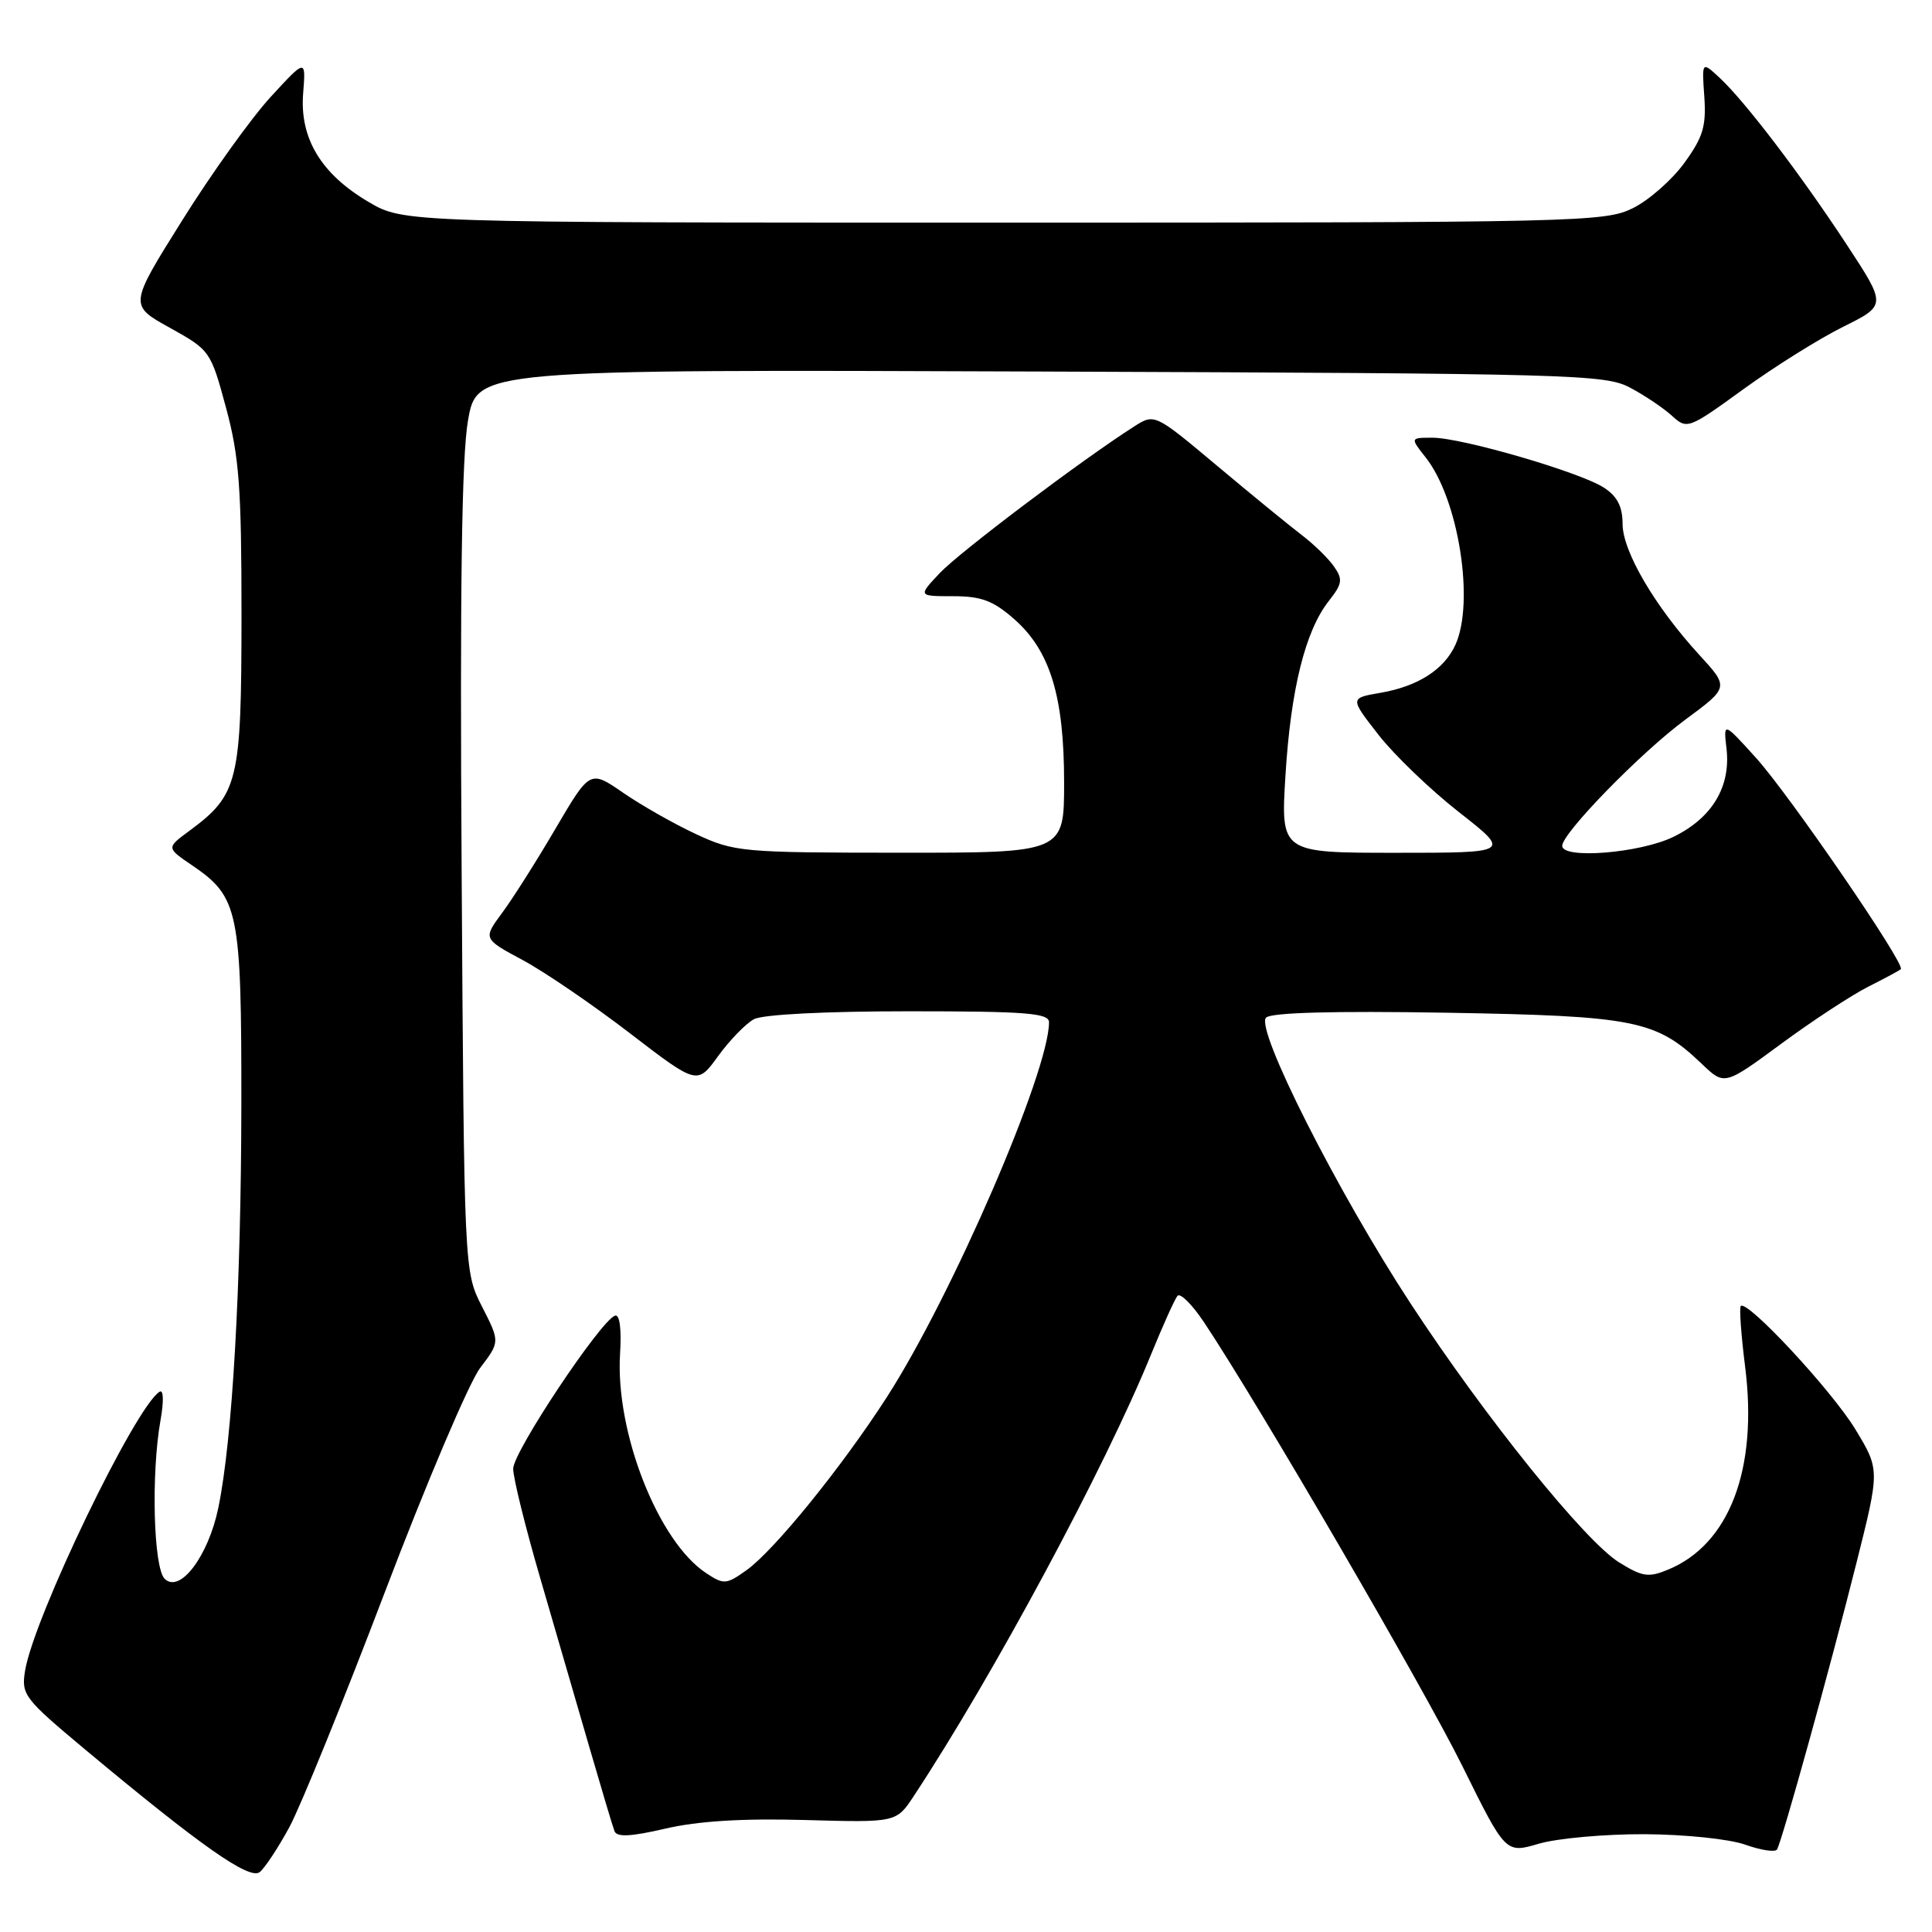 <?xml version="1.0" encoding="UTF-8" standalone="no"?>
<!DOCTYPE svg PUBLIC "-//W3C//DTD SVG 1.1//EN" "http://www.w3.org/Graphics/SVG/1.1/DTD/svg11.dtd" >
<svg xmlns="http://www.w3.org/2000/svg" xmlns:xlink="http://www.w3.org/1999/xlink" version="1.1" viewBox="0 0 256 256">
 <g >
 <path fill="currentColor"
d=" M 38.32 242.15 C 39.79 239.46 45.49 225.43 50.99 210.98 C 56.49 196.52 62.18 183.14 63.63 181.25 C 66.25 177.80 66.25 177.80 63.88 173.15 C 61.50 168.50 61.50 168.50 61.17 115.50 C 60.93 77.96 61.18 60.52 62.01 55.73 C 63.19 48.95 63.19 48.95 137.85 49.23 C 208.51 49.49 212.69 49.60 216.00 51.37 C 217.93 52.39 220.42 54.07 221.54 55.09 C 223.55 56.92 223.70 56.87 231.04 51.55 C 235.14 48.58 241.08 44.86 244.23 43.30 C 249.97 40.45 249.97 40.45 244.73 32.46 C 238.64 23.17 231.23 13.44 227.86 10.31 C 225.50 8.12 225.50 8.12 225.83 12.81 C 226.10 16.72 225.66 18.18 223.19 21.58 C 221.56 23.83 218.49 26.53 216.37 27.58 C 212.65 29.42 209.37 29.50 133.00 29.50 C 53.50 29.50 53.50 29.50 48.84 26.76 C 42.55 23.06 39.69 18.32 40.17 12.36 C 40.53 7.77 40.53 7.77 35.86 12.85 C 33.29 15.65 28.02 23.00 24.15 29.19 C 17.10 40.44 17.10 40.44 22.50 43.43 C 27.83 46.39 27.92 46.51 29.95 54.03 C 31.70 60.51 32.00 64.59 32.00 81.57 C 31.99 103.61 31.59 105.29 25.08 110.10 C 22.04 112.34 22.04 112.34 25.44 114.65 C 31.63 118.86 32.00 120.65 31.98 146.40 C 31.95 170.47 30.80 190.75 28.93 199.79 C 27.61 206.19 23.84 211.19 21.82 209.20 C 20.33 207.74 20.01 195.26 21.27 188.18 C 21.72 185.66 21.67 184.08 21.15 184.41 C 17.93 186.39 4.47 214.33 3.32 221.39 C 2.81 224.56 3.19 225.06 11.27 231.81 C 26.62 244.62 33.09 249.17 34.43 248.05 C 35.11 247.49 36.86 244.84 38.32 242.15 Z  M 217.91 243.04 C 223.28 243.07 229.15 243.68 231.26 244.43 C 233.33 245.17 235.22 245.45 235.46 245.07 C 236.12 244.00 242.47 221.11 245.98 207.13 C 249.09 194.75 249.09 194.75 245.85 189.40 C 242.74 184.27 231.47 172.14 230.66 173.06 C 230.45 173.30 230.71 176.92 231.24 181.11 C 232.95 194.65 229.17 204.62 221.04 207.98 C 218.45 209.06 217.63 208.94 214.55 207.03 C 210.02 204.23 196.79 187.81 186.91 172.72 C 177.24 157.96 166.29 136.31 167.76 134.84 C 168.43 134.17 176.69 133.94 191.65 134.19 C 216.65 134.62 219.44 135.17 225.50 140.97 C 228.50 143.84 228.50 143.84 236.00 138.32 C 240.12 135.28 245.30 131.89 247.50 130.77 C 249.70 129.66 251.67 128.61 251.87 128.42 C 252.54 127.83 237.08 105.28 232.67 100.41 C 228.36 95.65 228.36 95.65 228.77 99.19 C 229.36 104.25 226.85 108.41 221.71 110.90 C 217.27 113.05 207.00 113.87 207.00 112.08 C 207.00 110.39 217.43 99.70 223.31 95.36 C 229.11 91.08 229.11 91.08 225.18 86.79 C 219.28 80.36 215.00 73.05 215.00 69.42 C 215.00 67.14 214.30 65.77 212.55 64.63 C 209.43 62.58 193.71 58.00 189.82 58.00 C 186.85 58.00 186.85 58.00 188.93 60.64 C 193.27 66.16 195.42 79.78 192.85 85.44 C 191.35 88.73 187.86 90.96 182.87 91.81 C 178.86 92.50 178.86 92.50 182.66 97.37 C 184.75 100.05 189.55 104.66 193.33 107.62 C 200.20 113.00 200.20 113.00 184.95 113.00 C 169.70 113.00 169.70 113.00 170.33 102.75 C 171.03 91.35 172.95 83.61 176.06 79.65 C 177.87 77.35 177.96 76.78 176.75 75.05 C 175.99 73.96 174.04 72.07 172.43 70.85 C 170.82 69.62 165.79 65.51 161.25 61.70 C 152.99 54.78 152.99 54.78 150.25 56.53 C 143.36 60.93 127.21 73.11 124.56 75.90 C 121.63 79.00 121.63 79.00 126.28 79.00 C 130.03 79.00 131.60 79.59 134.38 82.03 C 139.15 86.22 141.00 92.27 141.00 103.68 C 141.00 113.00 141.00 113.00 119.25 112.99 C 98.28 112.98 97.31 112.89 92.24 110.53 C 89.35 109.19 85.00 106.72 82.58 105.05 C 78.18 102.02 78.18 102.02 73.63 109.76 C 71.14 114.02 67.95 119.05 66.55 120.94 C 64.00 124.39 64.00 124.39 69.25 127.21 C 72.14 128.76 78.53 133.12 83.45 136.90 C 92.39 143.76 92.39 143.76 95.16 139.93 C 96.69 137.83 98.82 135.63 99.90 135.05 C 101.08 134.42 109.36 134.00 120.43 134.00 C 135.98 134.00 139.00 134.24 139.00 135.45 C 139.00 142.01 126.16 171.69 117.51 185.13 C 111.52 194.43 102.58 205.45 98.89 208.08 C 96.24 209.96 95.91 209.99 93.59 208.46 C 87.22 204.29 81.52 189.78 82.16 179.39 C 82.37 176.10 82.11 174.13 81.50 174.33 C 79.60 174.95 68.00 192.38 68.00 194.61 C 68.00 195.84 69.62 202.39 71.60 209.17 C 73.57 215.95 76.50 226.00 78.09 231.50 C 79.69 237.00 81.18 242.01 81.42 242.63 C 81.73 243.46 83.57 243.37 88.17 242.30 C 92.47 241.30 98.39 240.93 106.63 241.16 C 118.76 241.50 118.76 241.50 121.07 238.00 C 131.60 222.04 146.39 194.52 152.51 179.50 C 154.08 175.65 155.66 172.14 156.02 171.71 C 156.38 171.27 157.97 172.85 159.54 175.21 C 166.74 186.01 188.64 223.64 193.79 234.05 C 199.50 245.60 199.50 245.60 203.91 244.30 C 206.33 243.59 212.63 243.02 217.91 243.04 Z "/>
</g>
</svg>